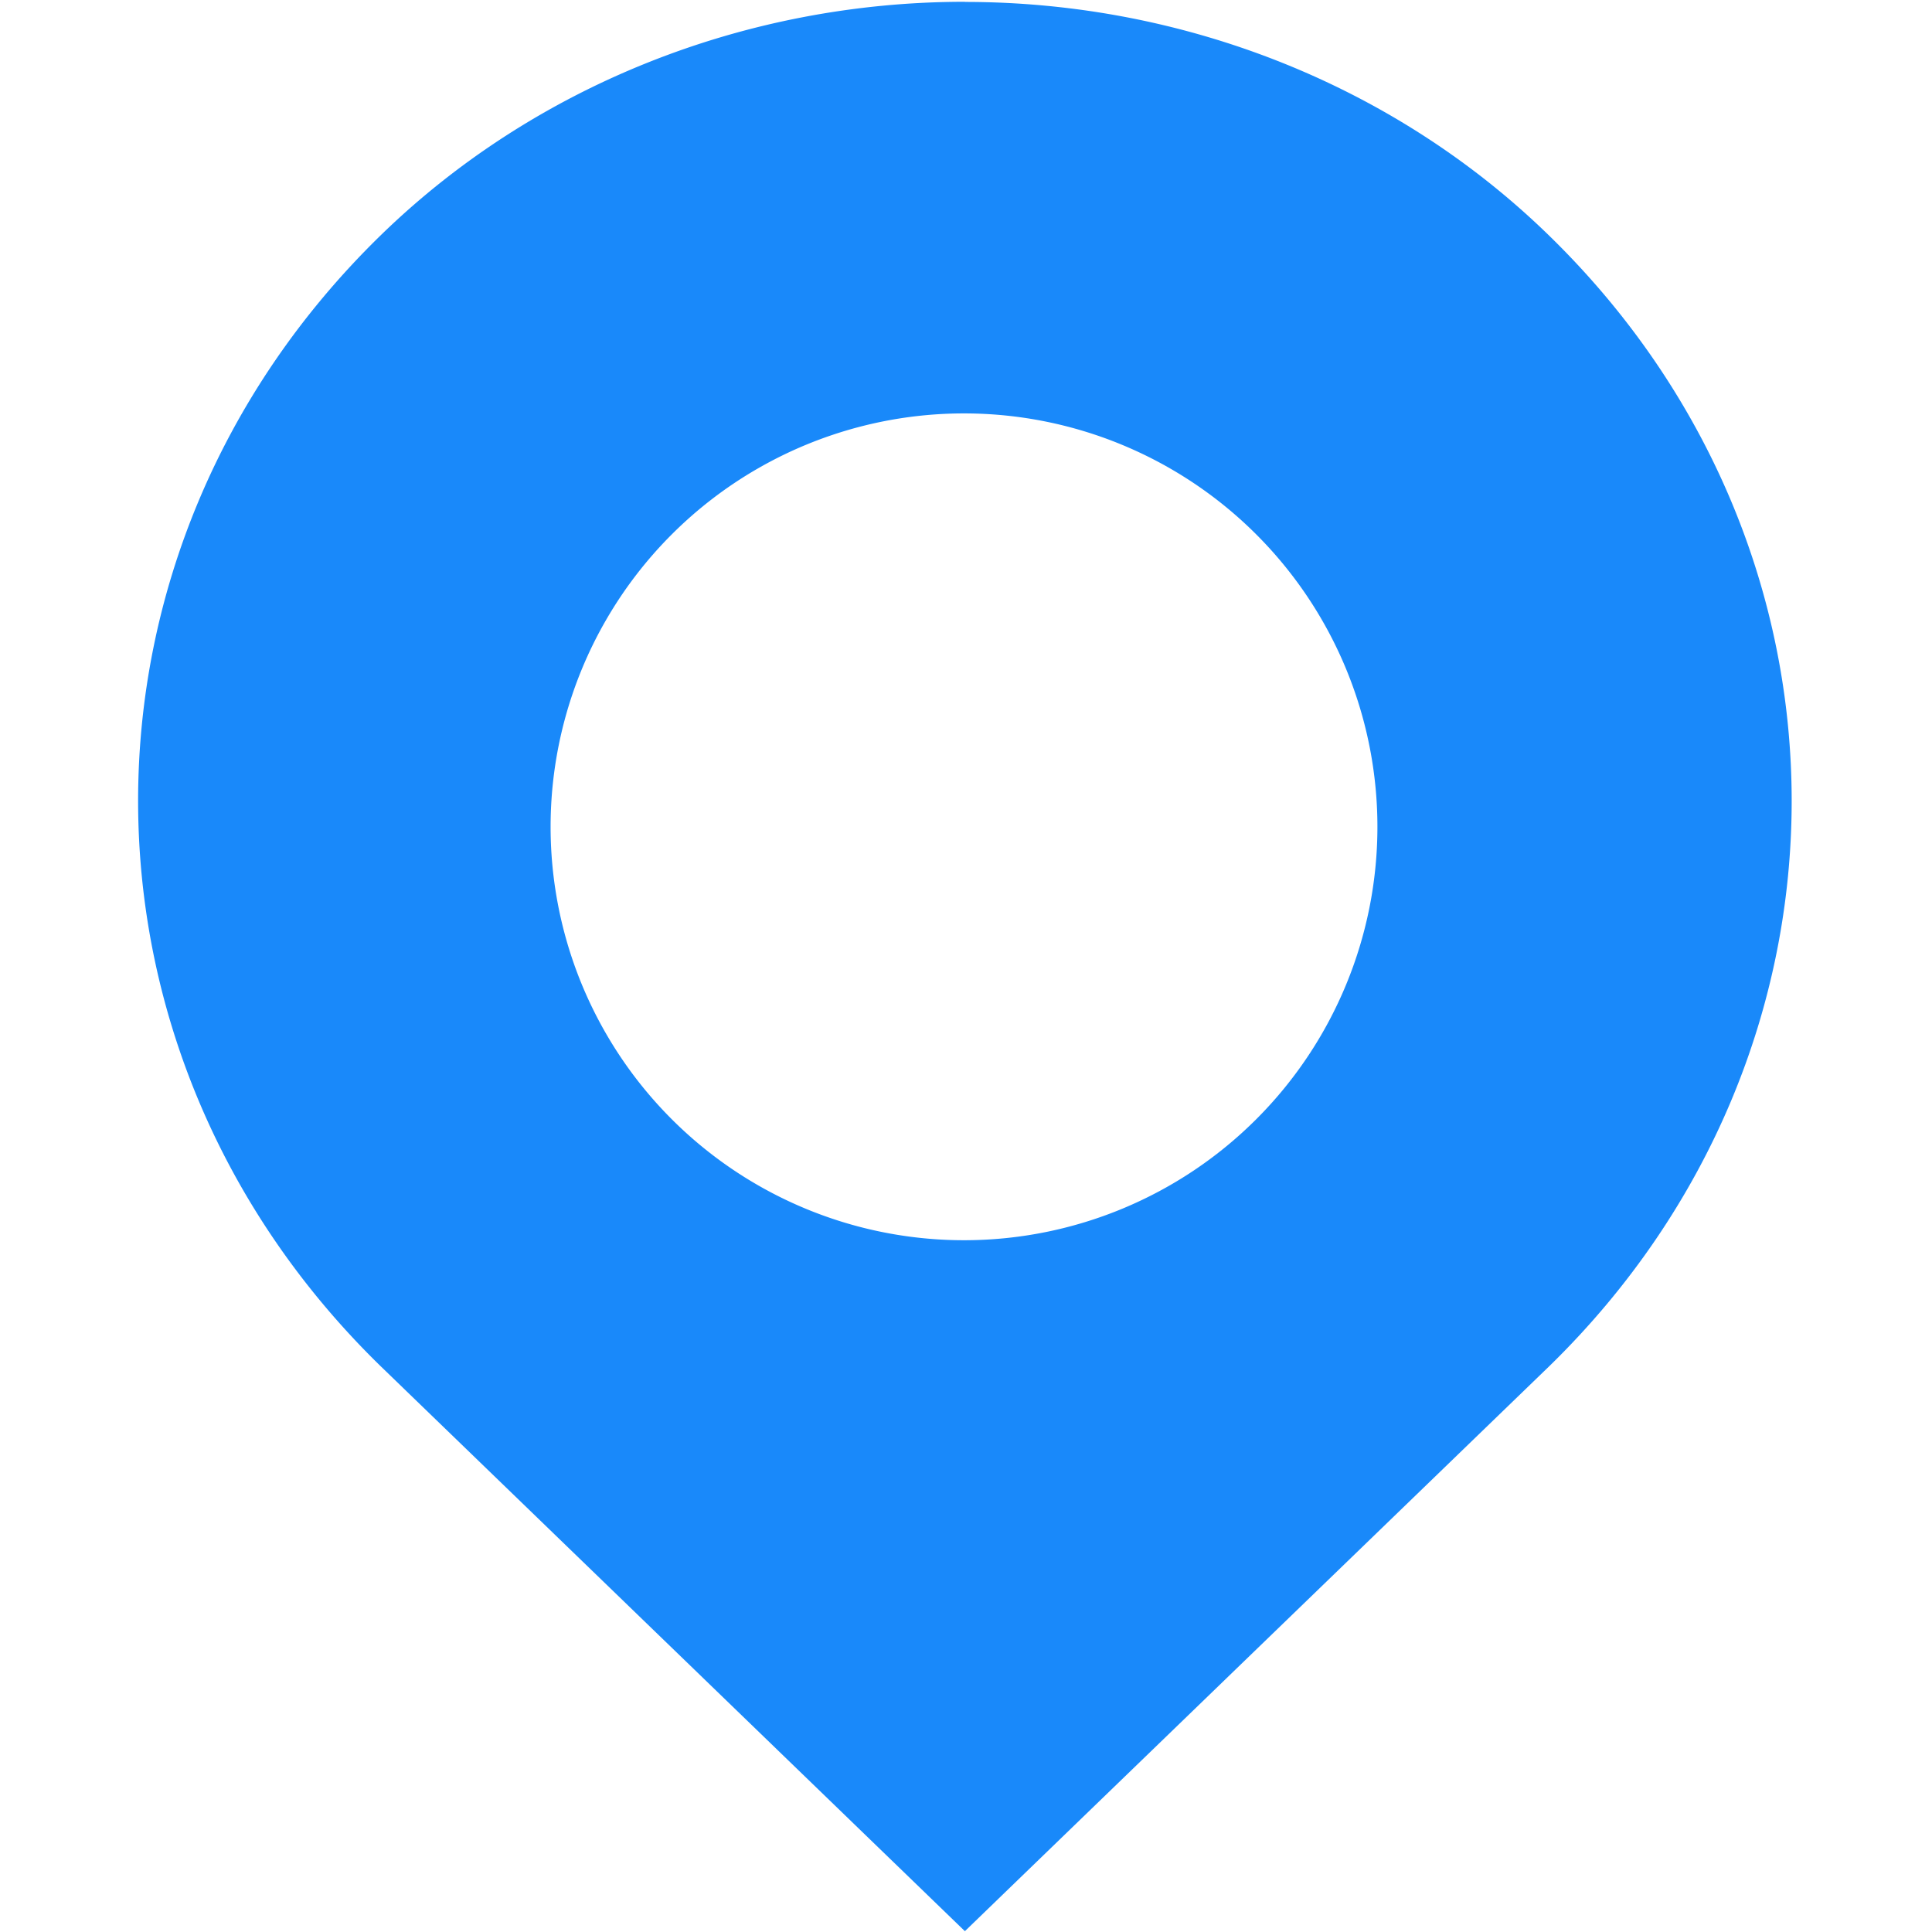 <?xml version="1.0" standalone="no"?><!DOCTYPE svg PUBLIC "-//W3C//DTD SVG 1.1//EN" "http://www.w3.org/Graphics/SVG/1.1/DTD/svg11.dtd"><svg t="1636099258432" class="icon" viewBox="0 0 1024 1024" version="1.1" xmlns="http://www.w3.org/2000/svg" p-id="3543" width="200" height="200" xmlns:xlink="http://www.w3.org/1999/xlink"><defs><style type="text/css"></style></defs><path d="M511.411 1.023c116.862 0 228.757 44.773 309.975 124.165 170.983 166.893 170.983 431.731 0 598.697L511.411 1023.562 201.435 723.812c-170.983-166.966-170.983-431.804 0-598.77C282.654 45.795 394.549 0.95 511.411 0.95zM511.411 219.116a219.116 219.116 0 1 0 0 438.231 219.116 219.116 0 0 0 0-438.231z" p-id="3544" fill="#1989fa"></path></svg>